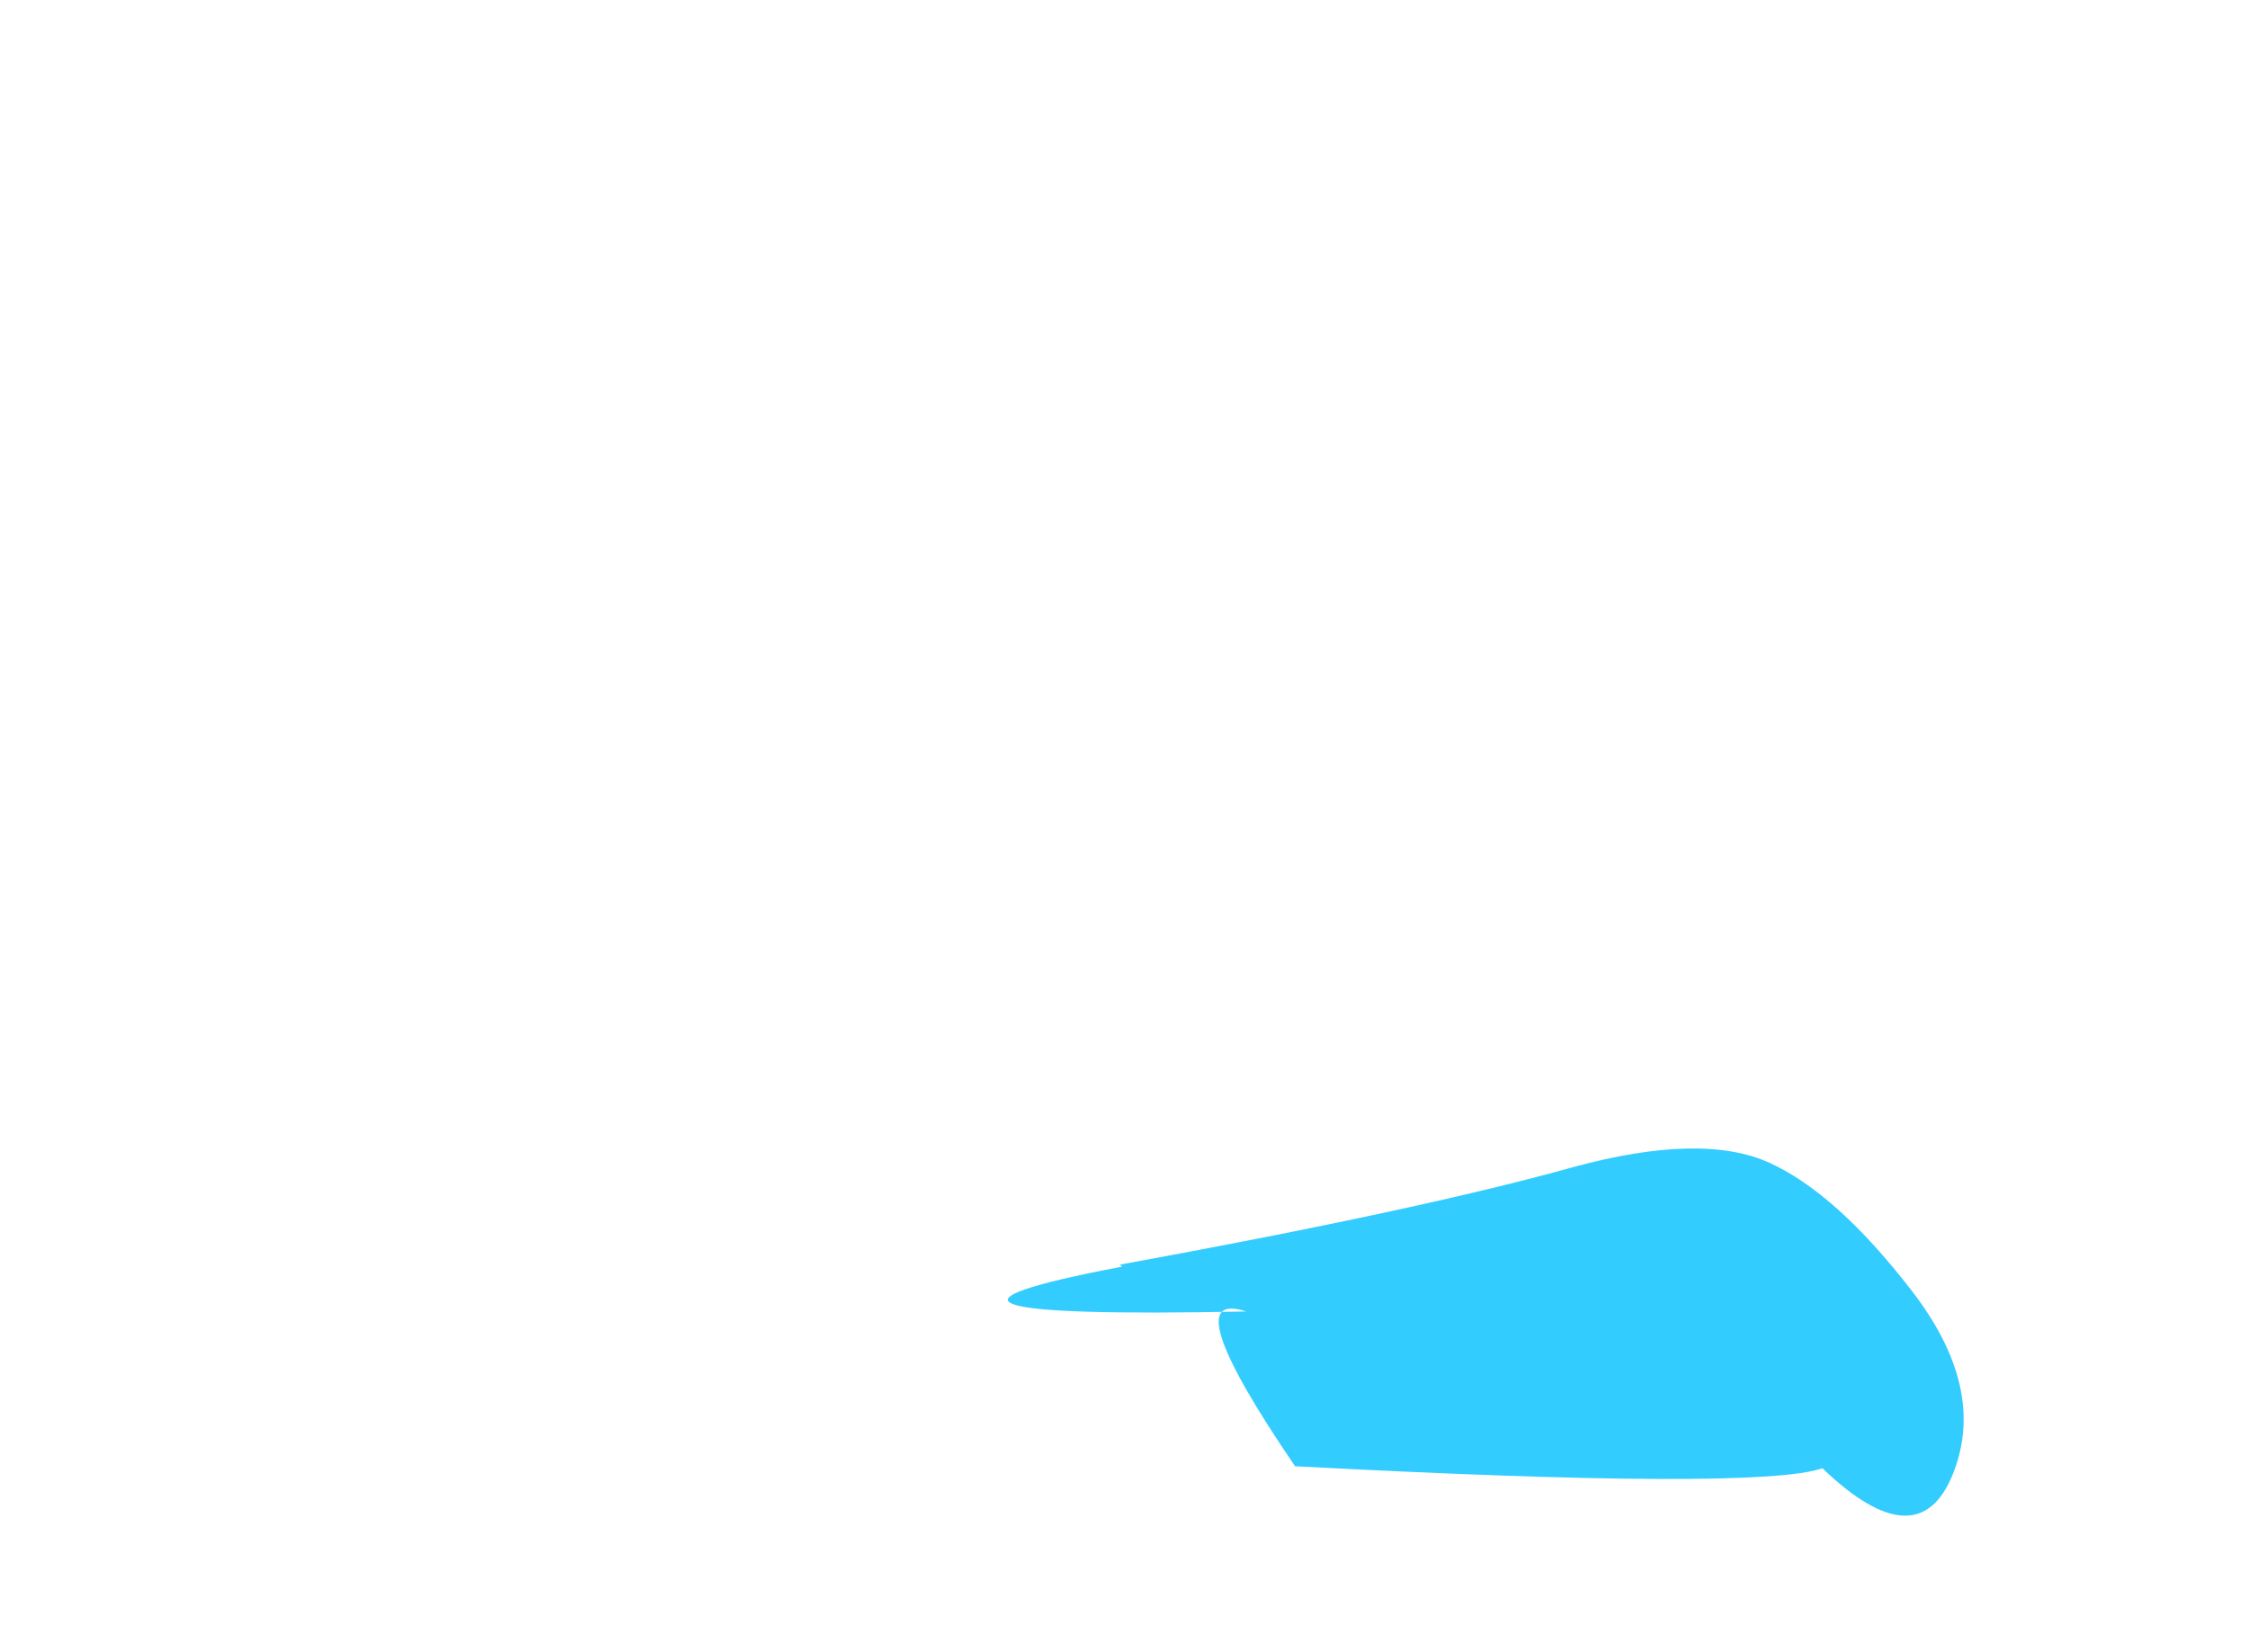 <?xml version="1.0" encoding="UTF-8" standalone="no"?>
<svg xmlns:xlink="http://www.w3.org/1999/xlink" height="40.55px" width="55.2px" xmlns="http://www.w3.org/2000/svg">
  <g transform="matrix(1.0, 0.0, 0.0, 1.0, -41.2, -65.6)">
    <use height="11.15" transform="matrix(1.0, 0.0, 0.0, 1.0, 58.25, 93.3)" width="31.8" xlink:href="#morphshape0"/>
  </g>
  <defs>
    <g id="morphshape0" transform="matrix(1.0, 0.0, 0.0, 1.0, -58.25, -93.3)">
      <path d="M68.75 96.7 Q61.9 98.0 71.8 97.8 70.0 97.2 73.0 101.6 84.35 102.2 85.95 101.65 88.3 103.9 89.15 101.8 90.0 99.7 88.15 97.3 86.3 94.9 84.65 94.15 83.0 93.4 79.85 94.25 76.1 95.3 68.7 96.65" fill="#33ccff" fill-rule="evenodd" stroke="none"/>
      <path d="M68.7 96.65 Q76.1 95.3 79.85 94.25 83.0 93.4 84.65 94.15 86.3 94.9 88.15 97.3 90.0 99.7 89.15 101.8 88.3 103.9 85.95 101.65 84.35 102.2 73.0 101.6 70.0 97.2 71.8 97.8 61.9 98.0 68.75 96.7" fill="none" stroke="#000000" stroke-linecap="round" stroke-linejoin="round" stroke-opacity="0.0" stroke-width="1.0"/>
    </g>
  </defs>
</svg>
